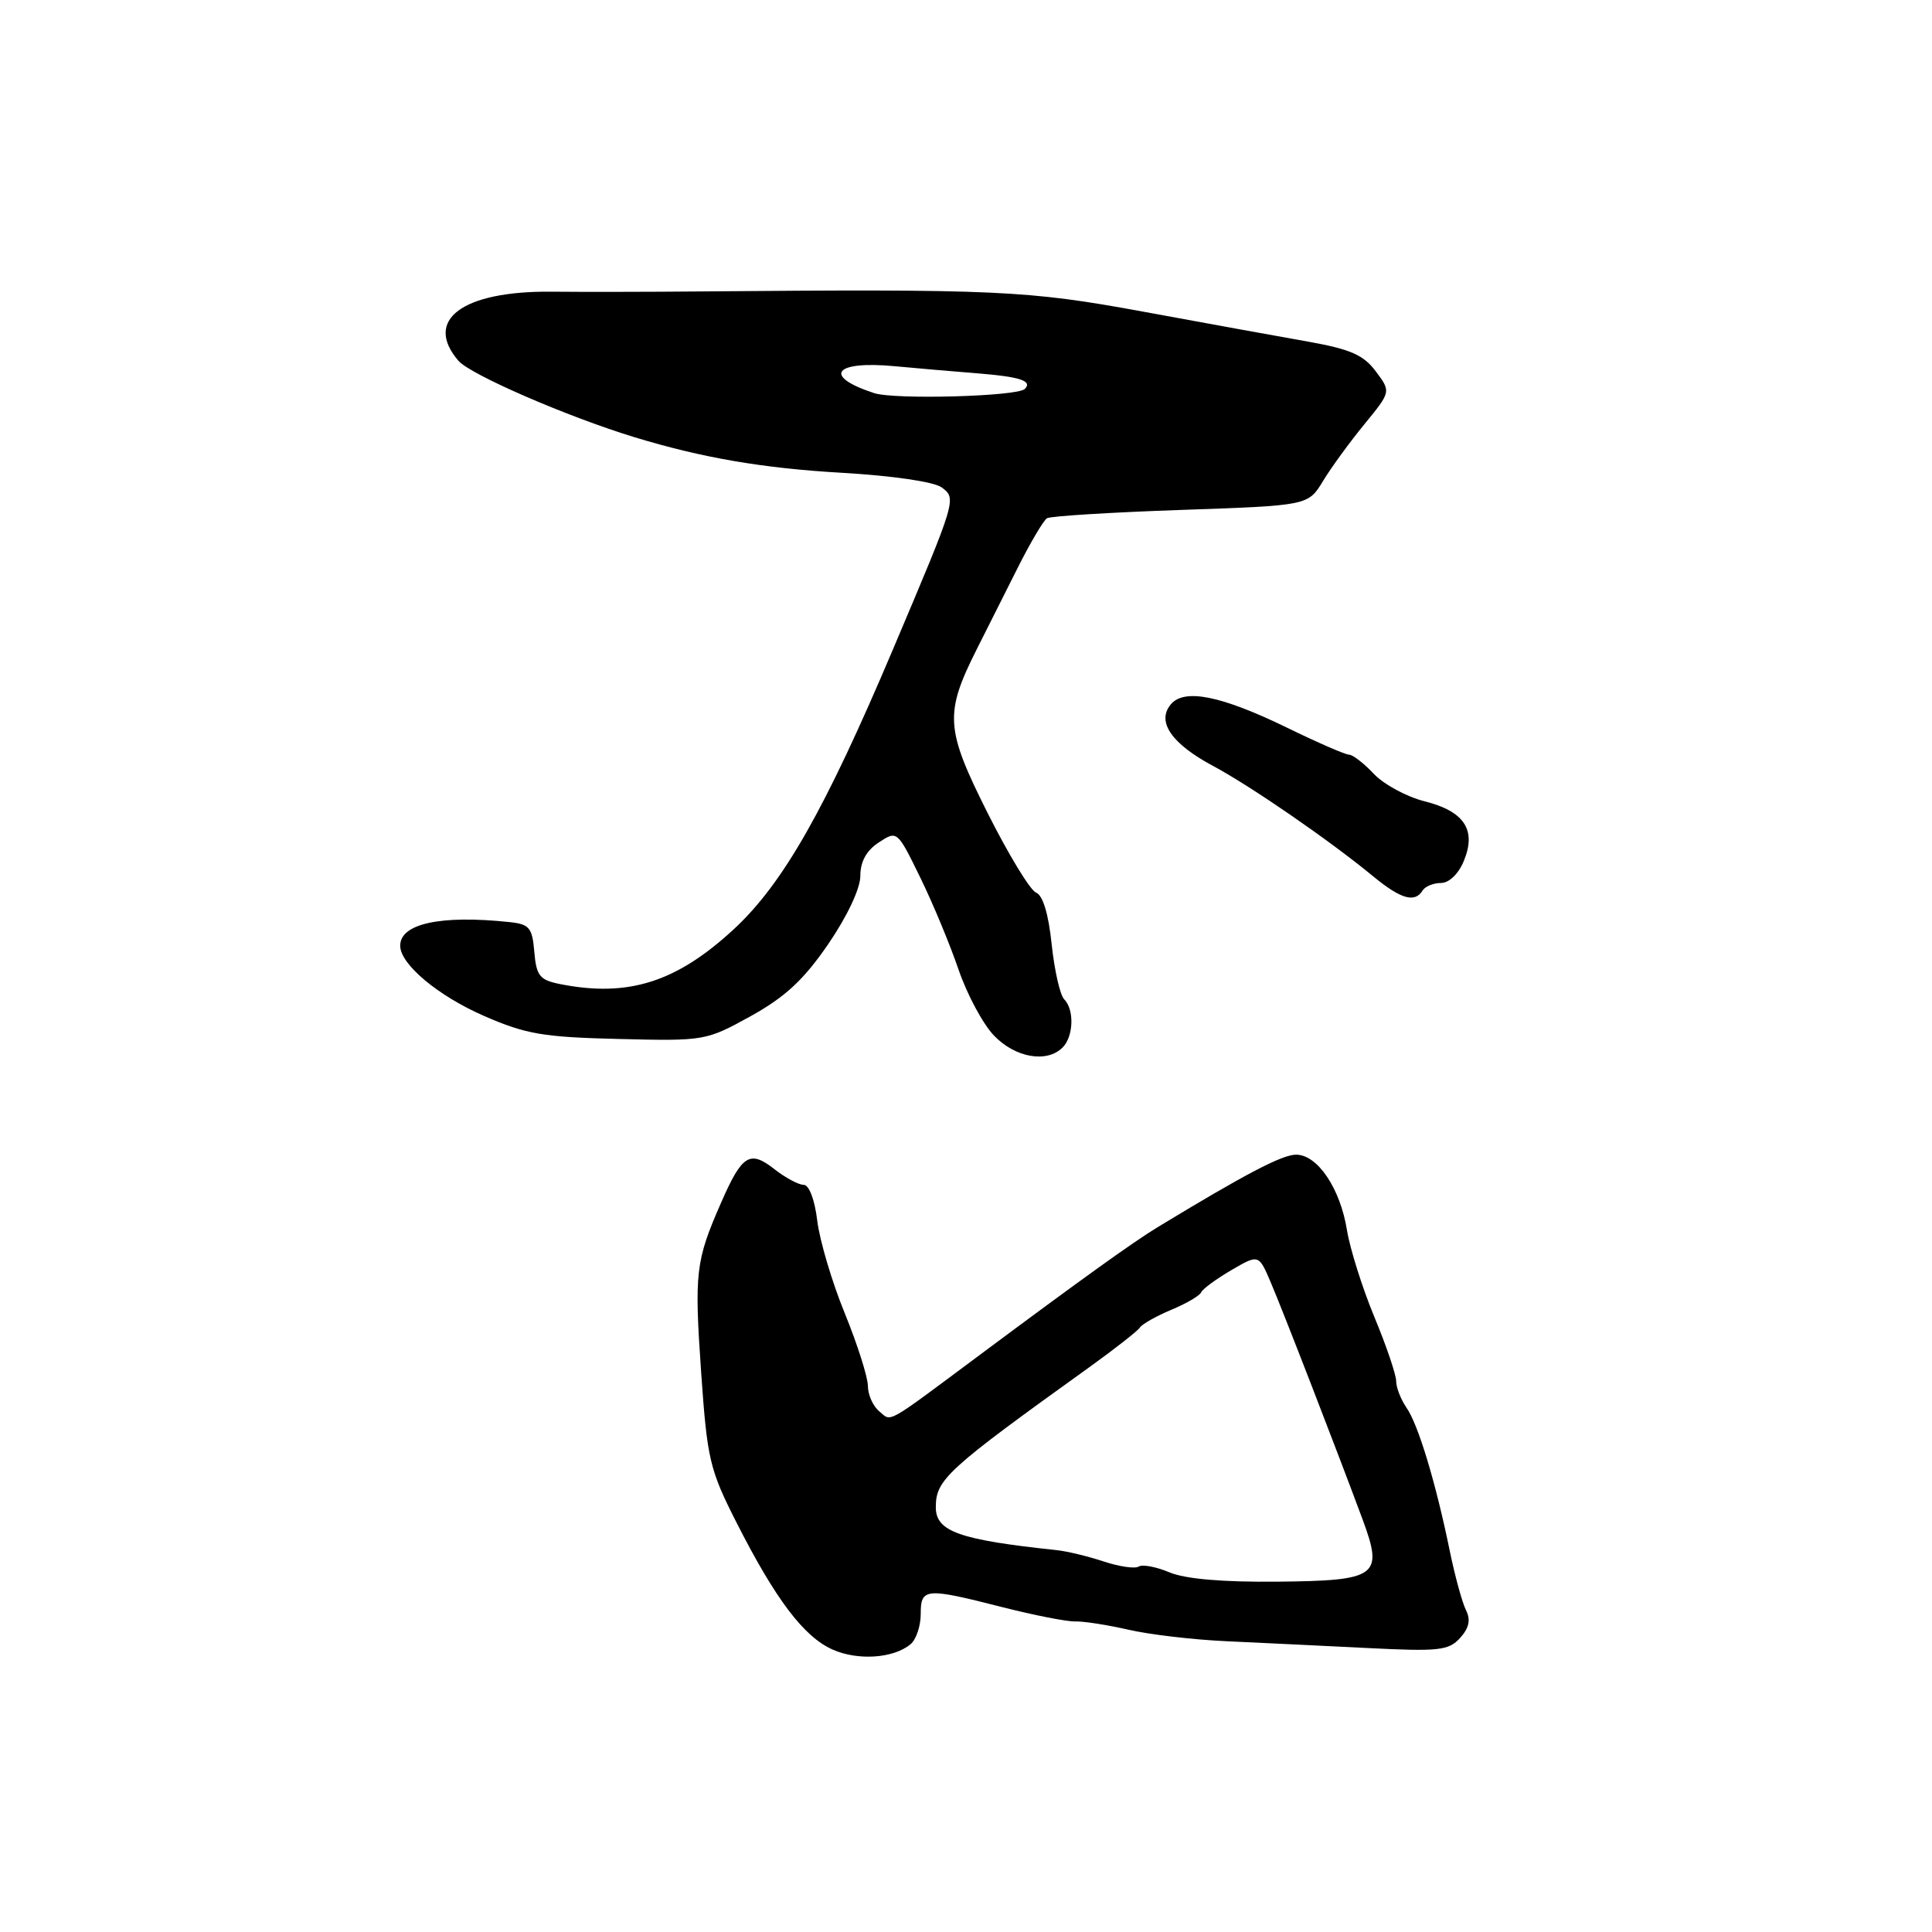 <?xml version="1.0" encoding="UTF-8" standalone="no"?>
<!DOCTYPE svg PUBLIC "-//W3C//DTD SVG 1.1//EN" "http://www.w3.org/Graphics/SVG/1.1/DTD/svg11.dtd" >
<svg xmlns="http://www.w3.org/2000/svg" xmlns:xlink="http://www.w3.org/1999/xlink" version="1.1" viewBox="0 0 256 256">
 <g >
 <path fill="currentColor"
d=" M 120.65 217.87 C 121.39 217.26 122.00 215.46 122.00 213.88 C 122.00 210.40 122.60 210.35 132.83 212.96 C 137.05 214.03 141.40 214.89 142.50 214.85 C 143.60 214.82 146.75 215.31 149.50 215.94 C 152.25 216.58 158.10 217.27 162.50 217.47 C 166.90 217.67 175.29 218.08 181.14 218.37 C 190.66 218.85 191.95 218.71 193.47 217.04 C 194.67 215.70 194.90 214.64 194.24 213.33 C 193.74 212.32 192.78 208.80 192.10 205.50 C 190.27 196.53 187.92 188.74 186.37 186.53 C 185.62 185.44 185.00 183.86 185.00 183.01 C 185.00 182.16 183.70 178.32 182.10 174.48 C 180.51 170.64 178.88 165.47 178.48 163.00 C 177.59 157.47 174.58 153.00 171.74 153.00 C 169.89 153.00 165.04 155.54 153.39 162.61 C 150.15 164.58 143.49 169.36 129.87 179.50 C 117.08 189.02 118.19 188.40 116.50 187.00 C 115.67 186.32 115.00 184.80 115.00 183.63 C 114.99 182.46 113.61 178.12 111.93 174.00 C 110.24 169.88 108.61 164.36 108.29 161.75 C 107.96 158.98 107.21 157.00 106.50 157.00 C 105.82 157.00 104.09 156.07 102.64 154.94 C 99.35 152.35 98.33 152.99 95.54 159.38 C 92.16 167.09 91.99 168.60 92.91 181.91 C 93.71 193.36 94.03 194.74 97.59 201.74 C 102.75 211.91 106.50 216.87 110.31 218.57 C 113.67 220.07 118.39 219.75 120.65 217.87 Z  M 140.80 138.80 C 142.26 137.34 142.37 133.77 141.01 132.41 C 140.46 131.86 139.72 128.58 139.35 125.12 C 138.94 121.12 138.18 118.62 137.29 118.28 C 136.52 117.99 133.63 113.23 130.86 107.72 C 125.26 96.56 125.13 94.57 129.44 86.00 C 130.68 83.53 133.09 78.73 134.80 75.34 C 136.50 71.95 138.27 68.95 138.73 68.67 C 139.18 68.39 147.16 67.89 156.44 67.57 C 173.33 66.99 173.33 66.99 175.30 63.75 C 176.38 61.96 178.86 58.57 180.80 56.20 C 184.32 51.90 184.32 51.90 182.30 49.21 C 180.69 47.04 178.93 46.27 173.40 45.28 C 169.60 44.61 159.75 42.82 151.50 41.30 C 136.10 38.47 132.07 38.28 92.50 38.62 C 85.90 38.68 77.12 38.69 73.00 38.65 C 61.26 38.55 56.09 42.41 60.75 47.81 C 62.33 49.64 75.11 55.19 84.00 57.91 C 93.00 60.66 101.08 62.05 111.60 62.65 C 118.29 63.04 123.76 63.84 124.77 64.58 C 126.78 66.06 126.75 66.15 118.34 86.00 C 109.33 107.28 103.76 117.08 97.25 123.11 C 89.62 130.17 83.21 132.19 74.18 130.39 C 71.51 129.85 71.07 129.30 70.80 126.14 C 70.53 122.92 70.16 122.46 67.50 122.18 C 58.33 121.21 52.95 122.40 53.03 125.37 C 53.10 127.82 58.06 131.96 64.12 134.61 C 69.69 137.04 71.96 137.43 82.00 137.67 C 93.38 137.95 93.56 137.91 99.50 134.63 C 104.07 132.09 106.50 129.83 109.75 125.09 C 112.28 121.39 114.00 117.73 114.00 116.05 C 114.00 114.16 114.81 112.70 116.44 111.63 C 118.88 110.03 118.89 110.04 121.93 116.26 C 123.61 119.69 125.89 125.19 127.01 128.47 C 128.13 131.75 130.24 135.69 131.71 137.22 C 134.53 140.16 138.71 140.89 140.80 138.80 Z  M 188.50 118.00 C 188.84 117.45 189.94 117.00 190.94 117.00 C 192.00 117.00 193.26 115.80 193.96 114.09 C 195.67 109.97 194.04 107.50 188.74 106.17 C 186.37 105.57 183.35 103.93 182.04 102.54 C 180.72 101.14 179.25 100.00 178.76 100.00 C 178.28 100.00 174.62 98.41 170.64 96.47 C 161.82 92.17 156.92 91.18 155.13 93.34 C 153.22 95.64 155.24 98.56 160.79 101.52 C 165.83 104.23 176.18 111.36 181.93 116.10 C 185.62 119.14 187.47 119.67 188.50 118.00 Z  M 154.97 208.35 C 153.22 207.61 151.38 207.26 150.88 207.58 C 150.37 207.89 148.28 207.58 146.23 206.90 C 144.18 206.22 141.38 205.54 140.00 205.40 C 127.09 204.03 124.00 202.93 124.00 199.72 C 124.00 196.04 125.42 194.75 144.40 181.12 C 147.75 178.71 150.74 176.36 151.04 175.91 C 151.33 175.45 153.20 174.40 155.19 173.56 C 157.19 172.73 158.97 171.69 159.16 171.24 C 159.35 170.80 161.14 169.48 163.14 168.31 C 166.78 166.19 166.78 166.19 168.35 169.85 C 169.92 173.50 177.17 192.22 180.56 201.36 C 183.34 208.87 182.53 209.45 169.22 209.58 C 162.01 209.65 157.04 209.22 154.97 208.35 Z  M 115.83 52.09 C 108.95 49.84 110.50 47.77 118.50 48.52 C 121.25 48.78 126.15 49.20 129.38 49.46 C 135.15 49.91 136.86 50.47 135.79 51.54 C 134.80 52.53 118.54 52.98 115.83 52.09 Z "/>
</g>
</svg>